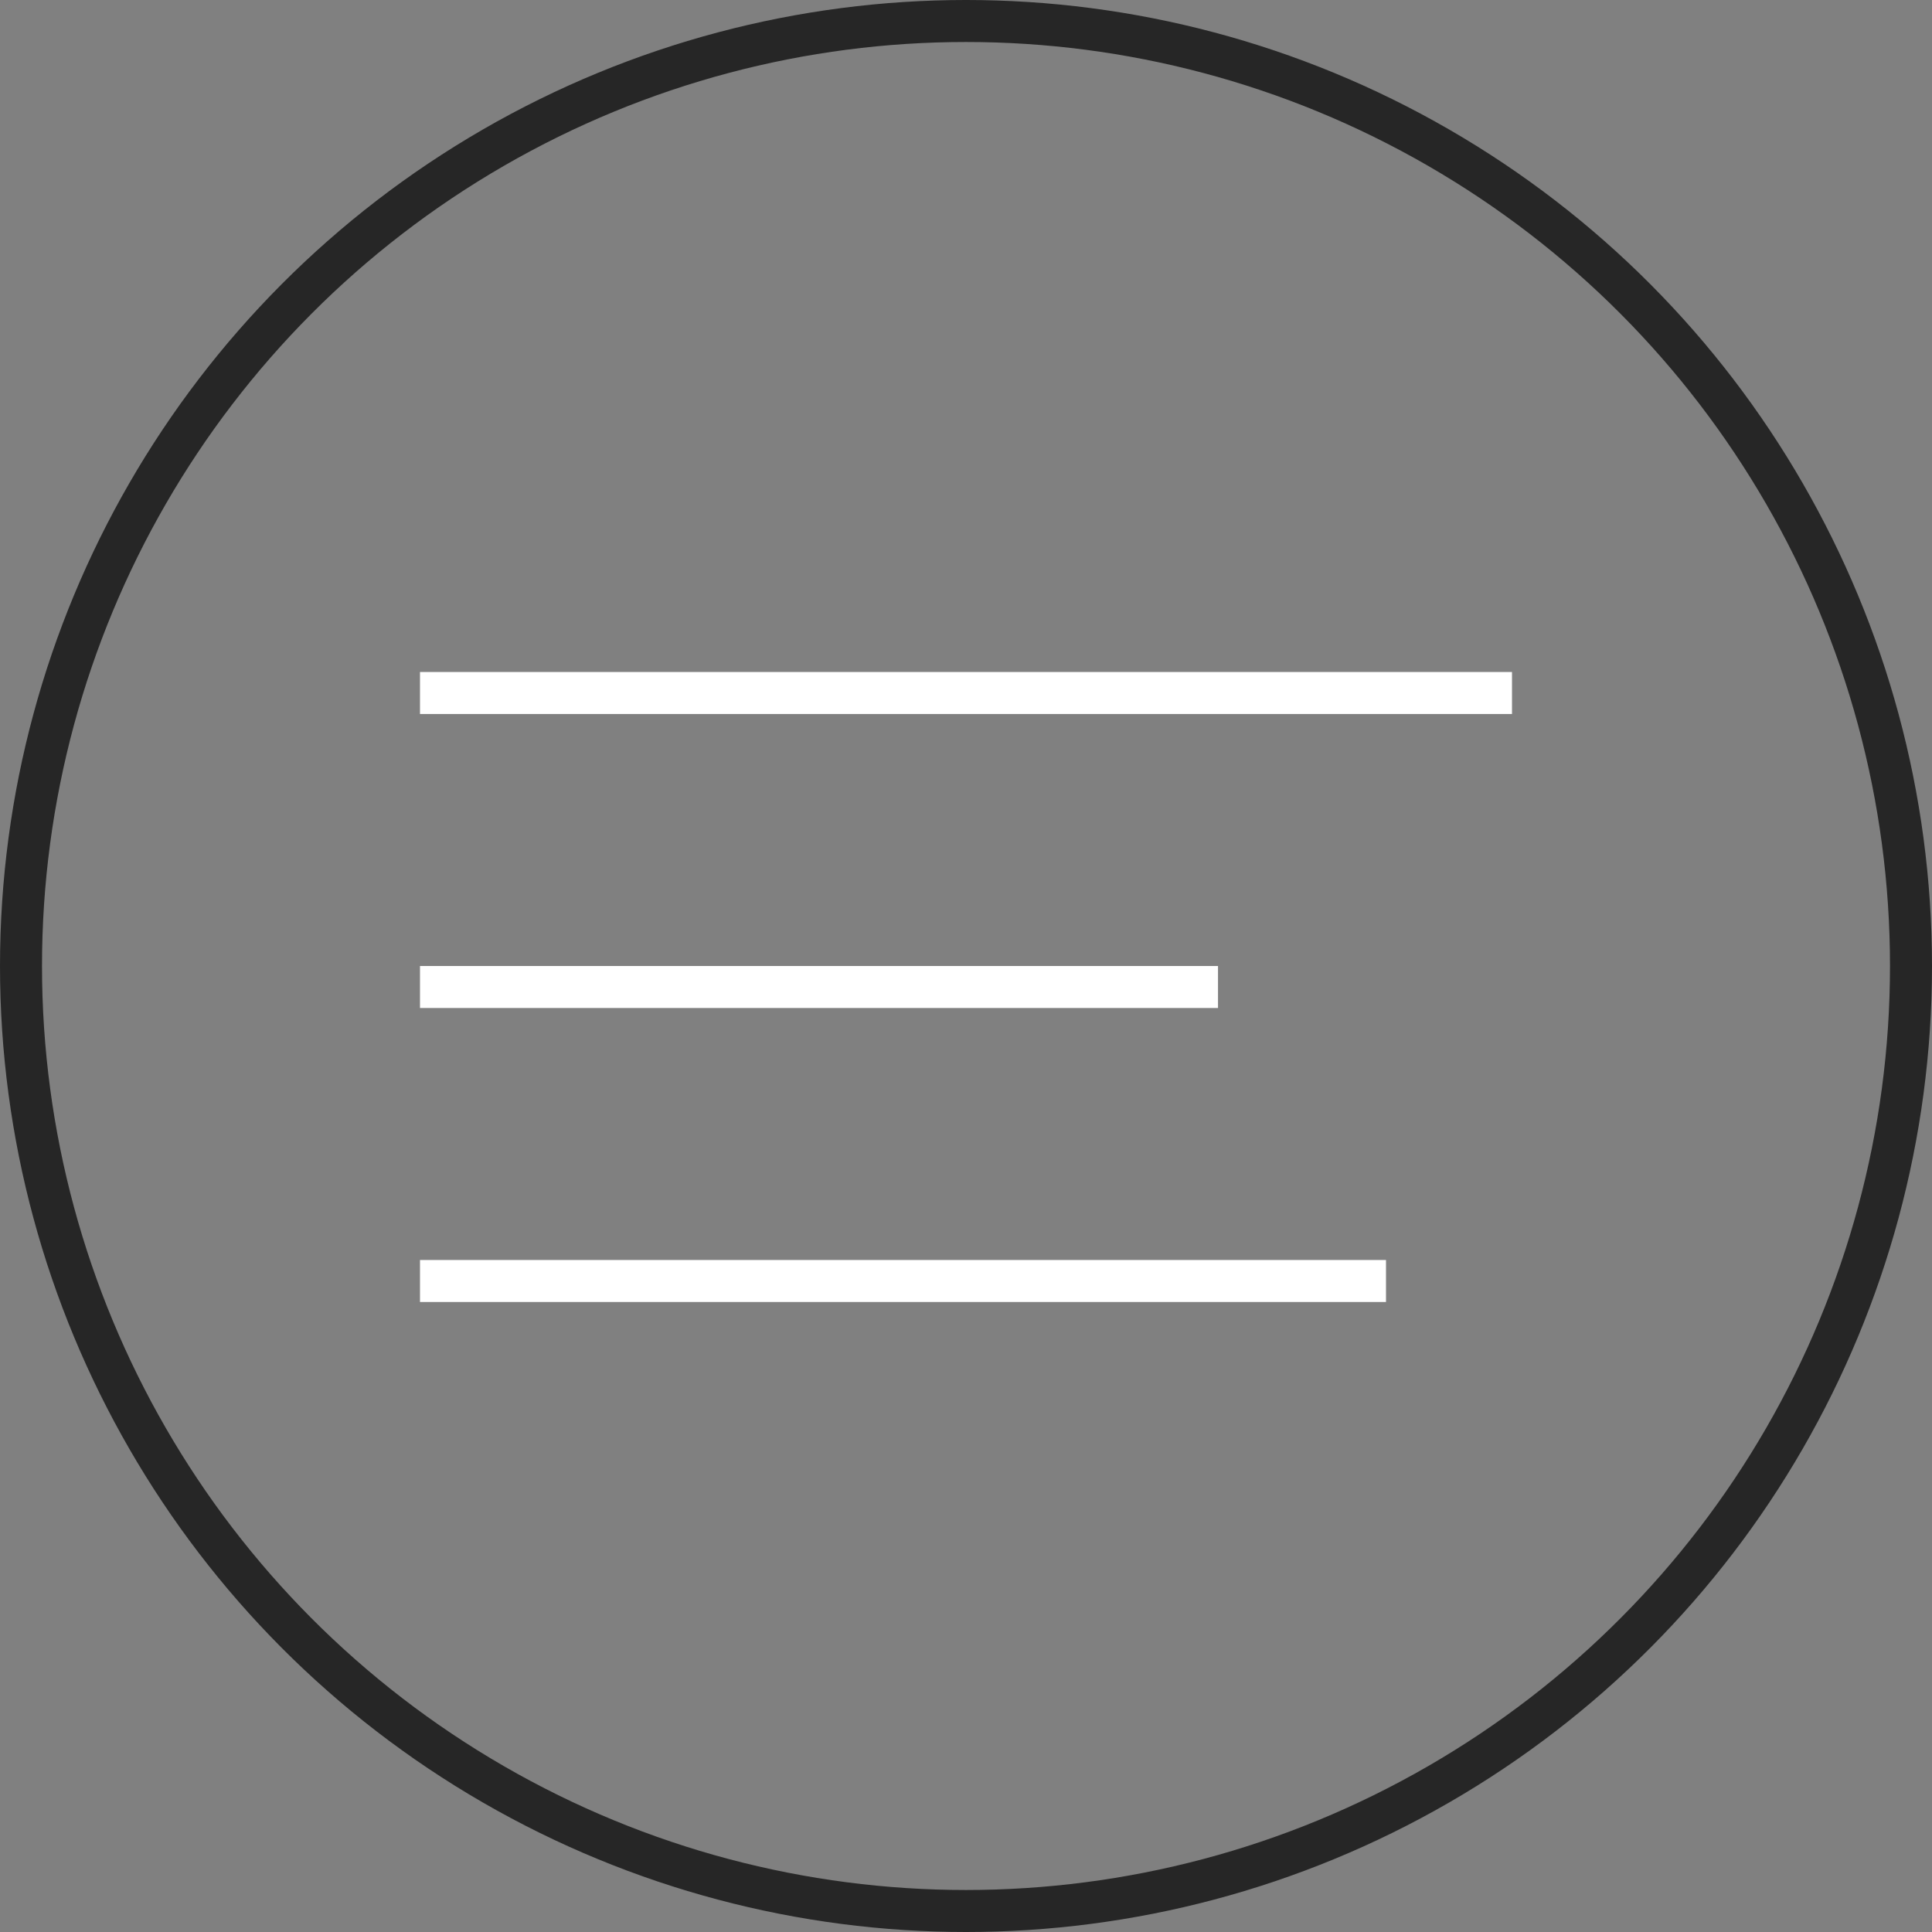 <svg width="46" height="46" fill="none" xmlns="http://www.w3.org/2000/svg"><rect width="100%" height="100%" fill="#808080" stroke="none"/><circle cx="23" cy="23" r="22.5" stroke="#262626"/><path fill="#fff" d="M10 16h26v1H10zm0 7h19v1H10zm0 7h23v1H10z"/></svg>